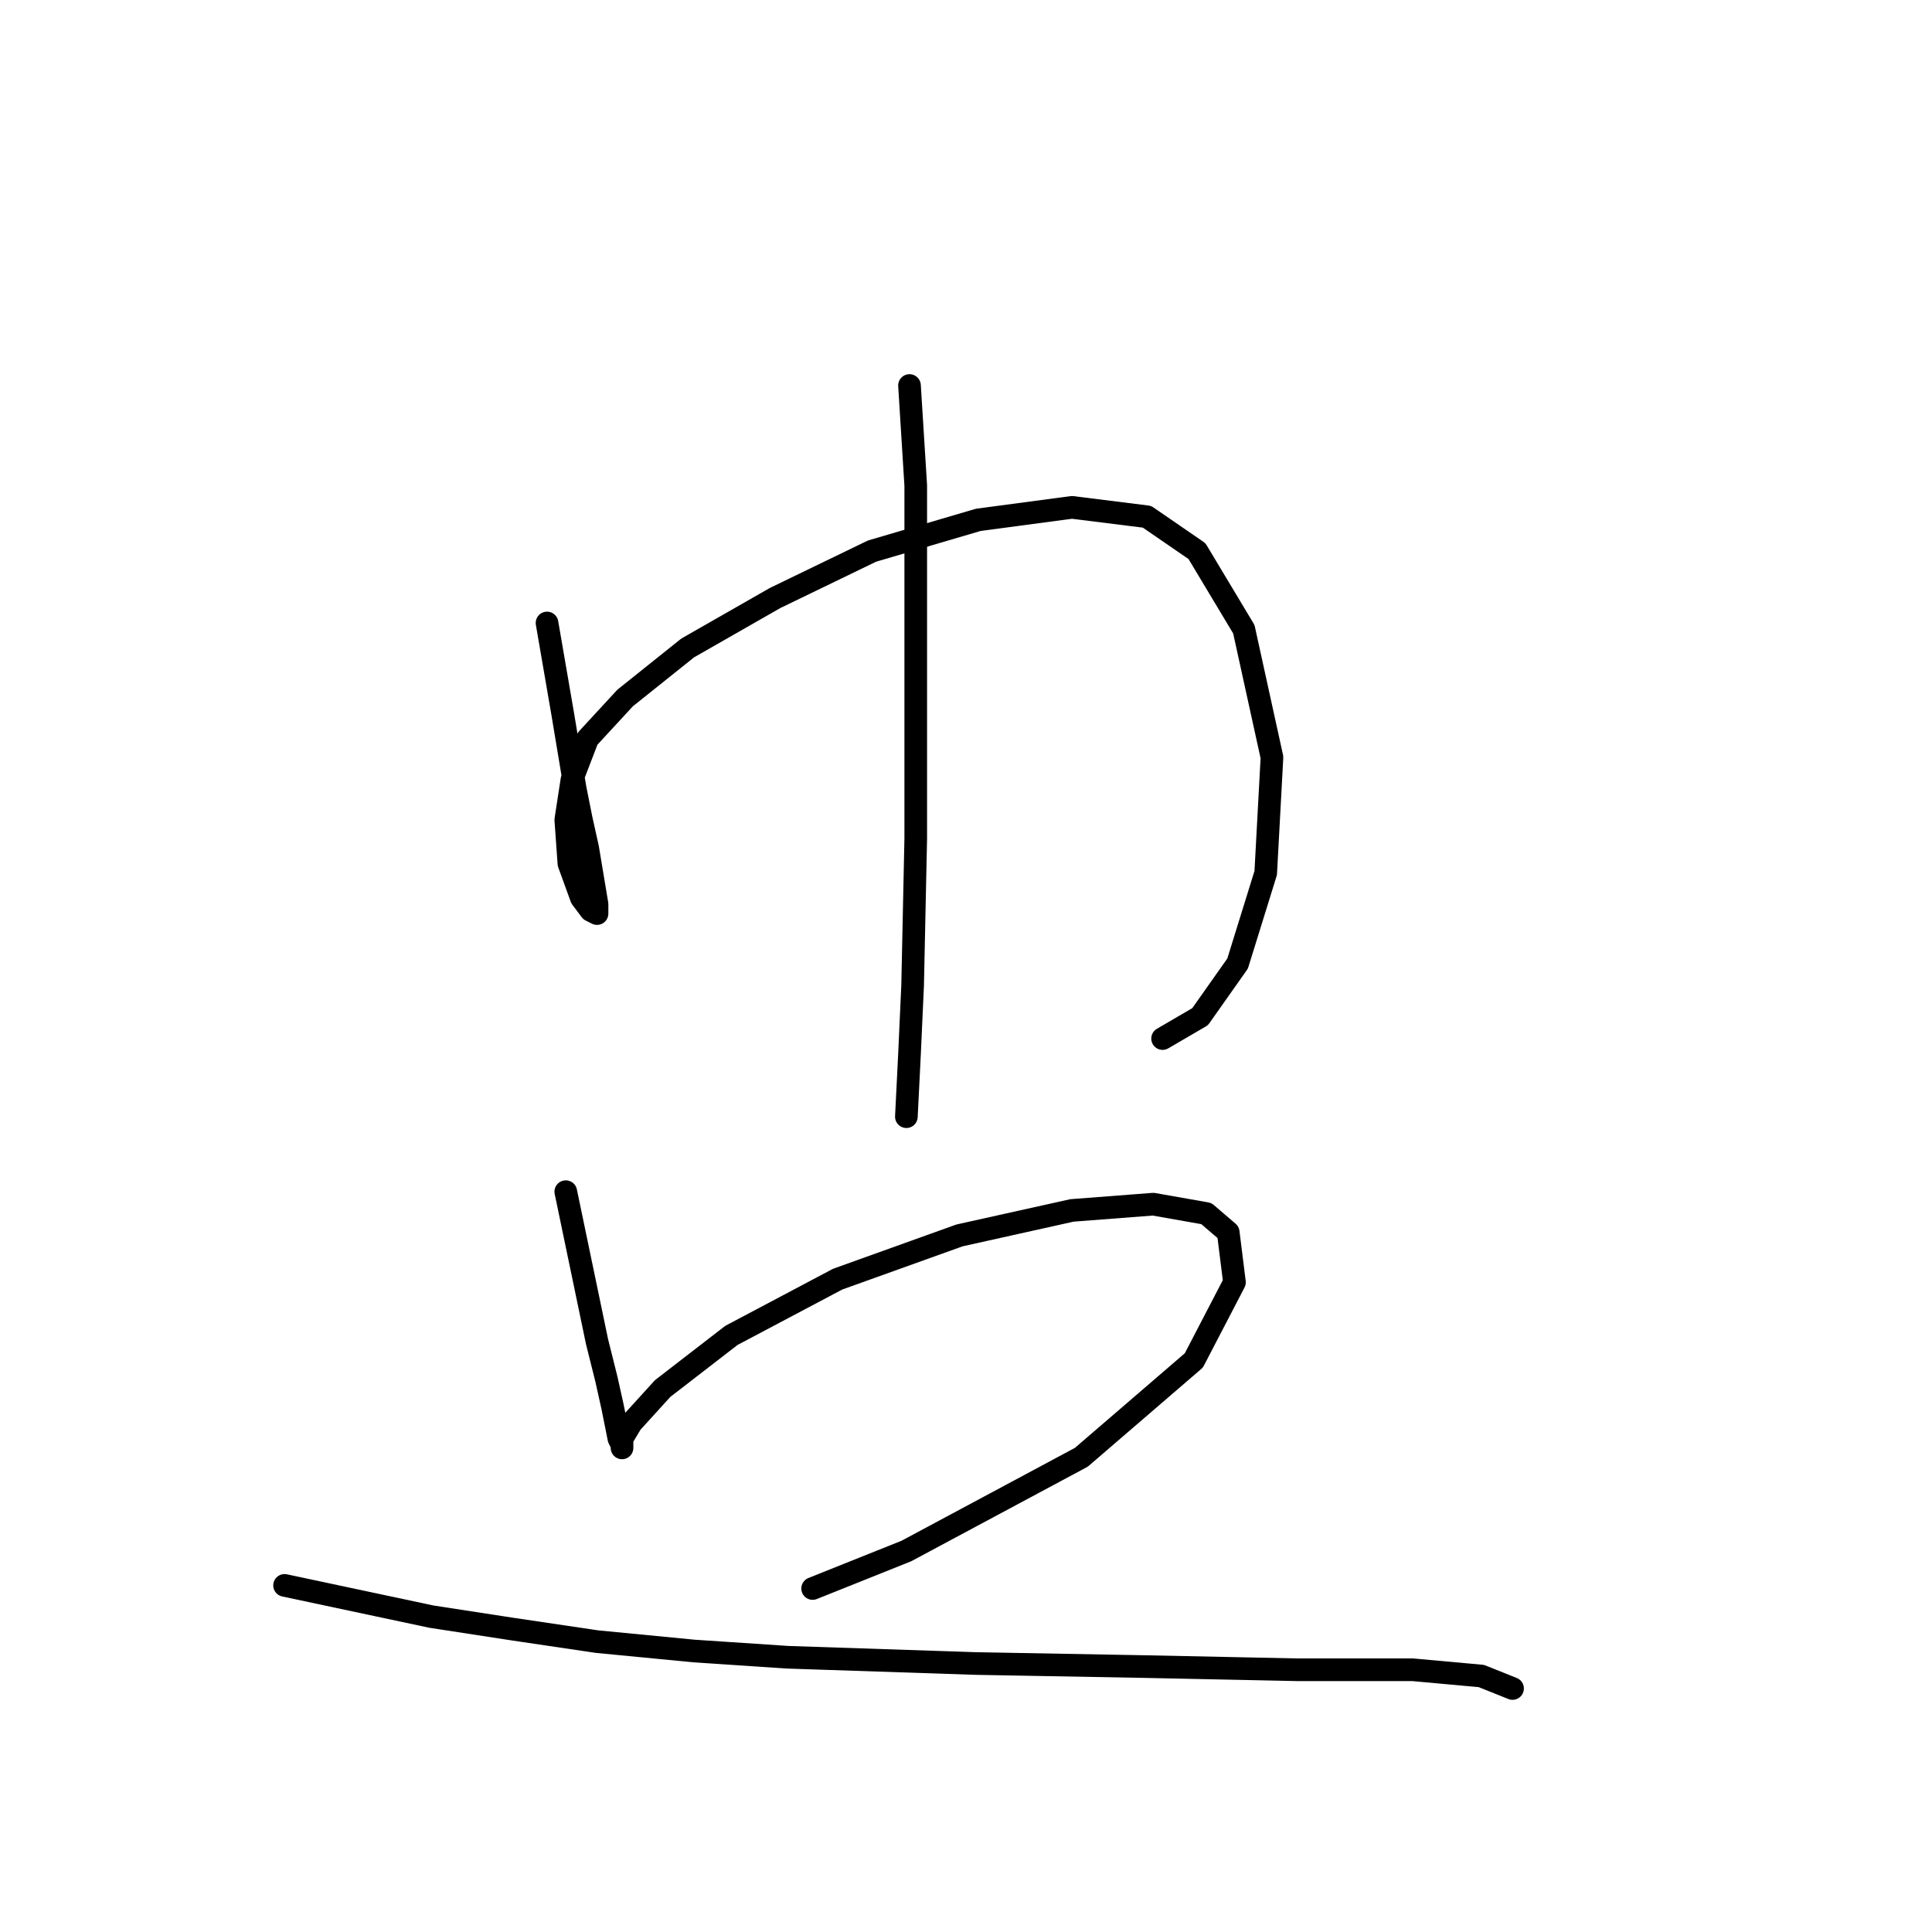 <?xml version="1.0" standalone="no"?>
    <svg width="256" height="256" xmlns="http://www.w3.org/2000/svg" version="1.1">
    <polyline stroke="black" stroke-width="3" stroke-linecap="round" fill="transparent" stroke-linejoin="round" points="72.485 82.548 74.555 94.555 76.211 104.492 77.039 108.632 77.868 112.359 78.696 117.327 79.11 119.811 79.11 121.054 78.282 120.64 77.039 118.983 75.383 114.429 74.969 108.632 75.797 103.25 77.868 97.867 82.836 92.485 91.117 85.86 102.71 79.236 115.545 73.025 129.622 68.885 142.043 67.229 151.98 68.471 158.605 73.025 164.815 83.376 168.542 100.352 167.714 115.671 163.987 127.678 159.019 134.717 154.05 137.615 154.05 137.615 " />
        <polyline stroke="black" stroke-width="3" stroke-linecap="round" fill="transparent" stroke-linejoin="round" points="120.513 51.081 121.341 64.33 121.341 81.306 121.341 111.117 120.927 130.576 120.513 139.685 120.099 147.966 120.099 147.966 " />
        <polyline stroke="black" stroke-width="3" stroke-linecap="round" fill="transparent" stroke-linejoin="round" points="74.969 157.903 79.11 177.777 80.352 182.745 81.18 186.471 82.008 190.612 82.422 191.44 82.422 191.854 82.422 191.44 82.422 190.612 83.664 188.542 87.804 183.987 96.913 176.949 110.99 169.496 127.138 163.699 142.043 160.387 152.808 159.559 159.847 160.801 162.745 163.285 163.573 169.91 158.191 180.261 143.285 193.096 120.099 205.517 107.678 210.486 107.678 210.486 " />
        <polyline stroke="black" stroke-width="3" stroke-linecap="round" fill="transparent" stroke-linejoin="round" points="37.706 210.072 57.166 214.212 67.931 215.868 79.11 217.524 91.945 218.766 104.366 219.594 129.208 220.422 151.98 220.837 171.854 221.251 187.173 221.251 196.282 222.079 200.422 223.735 200.422 223.735 " />
        </svg>